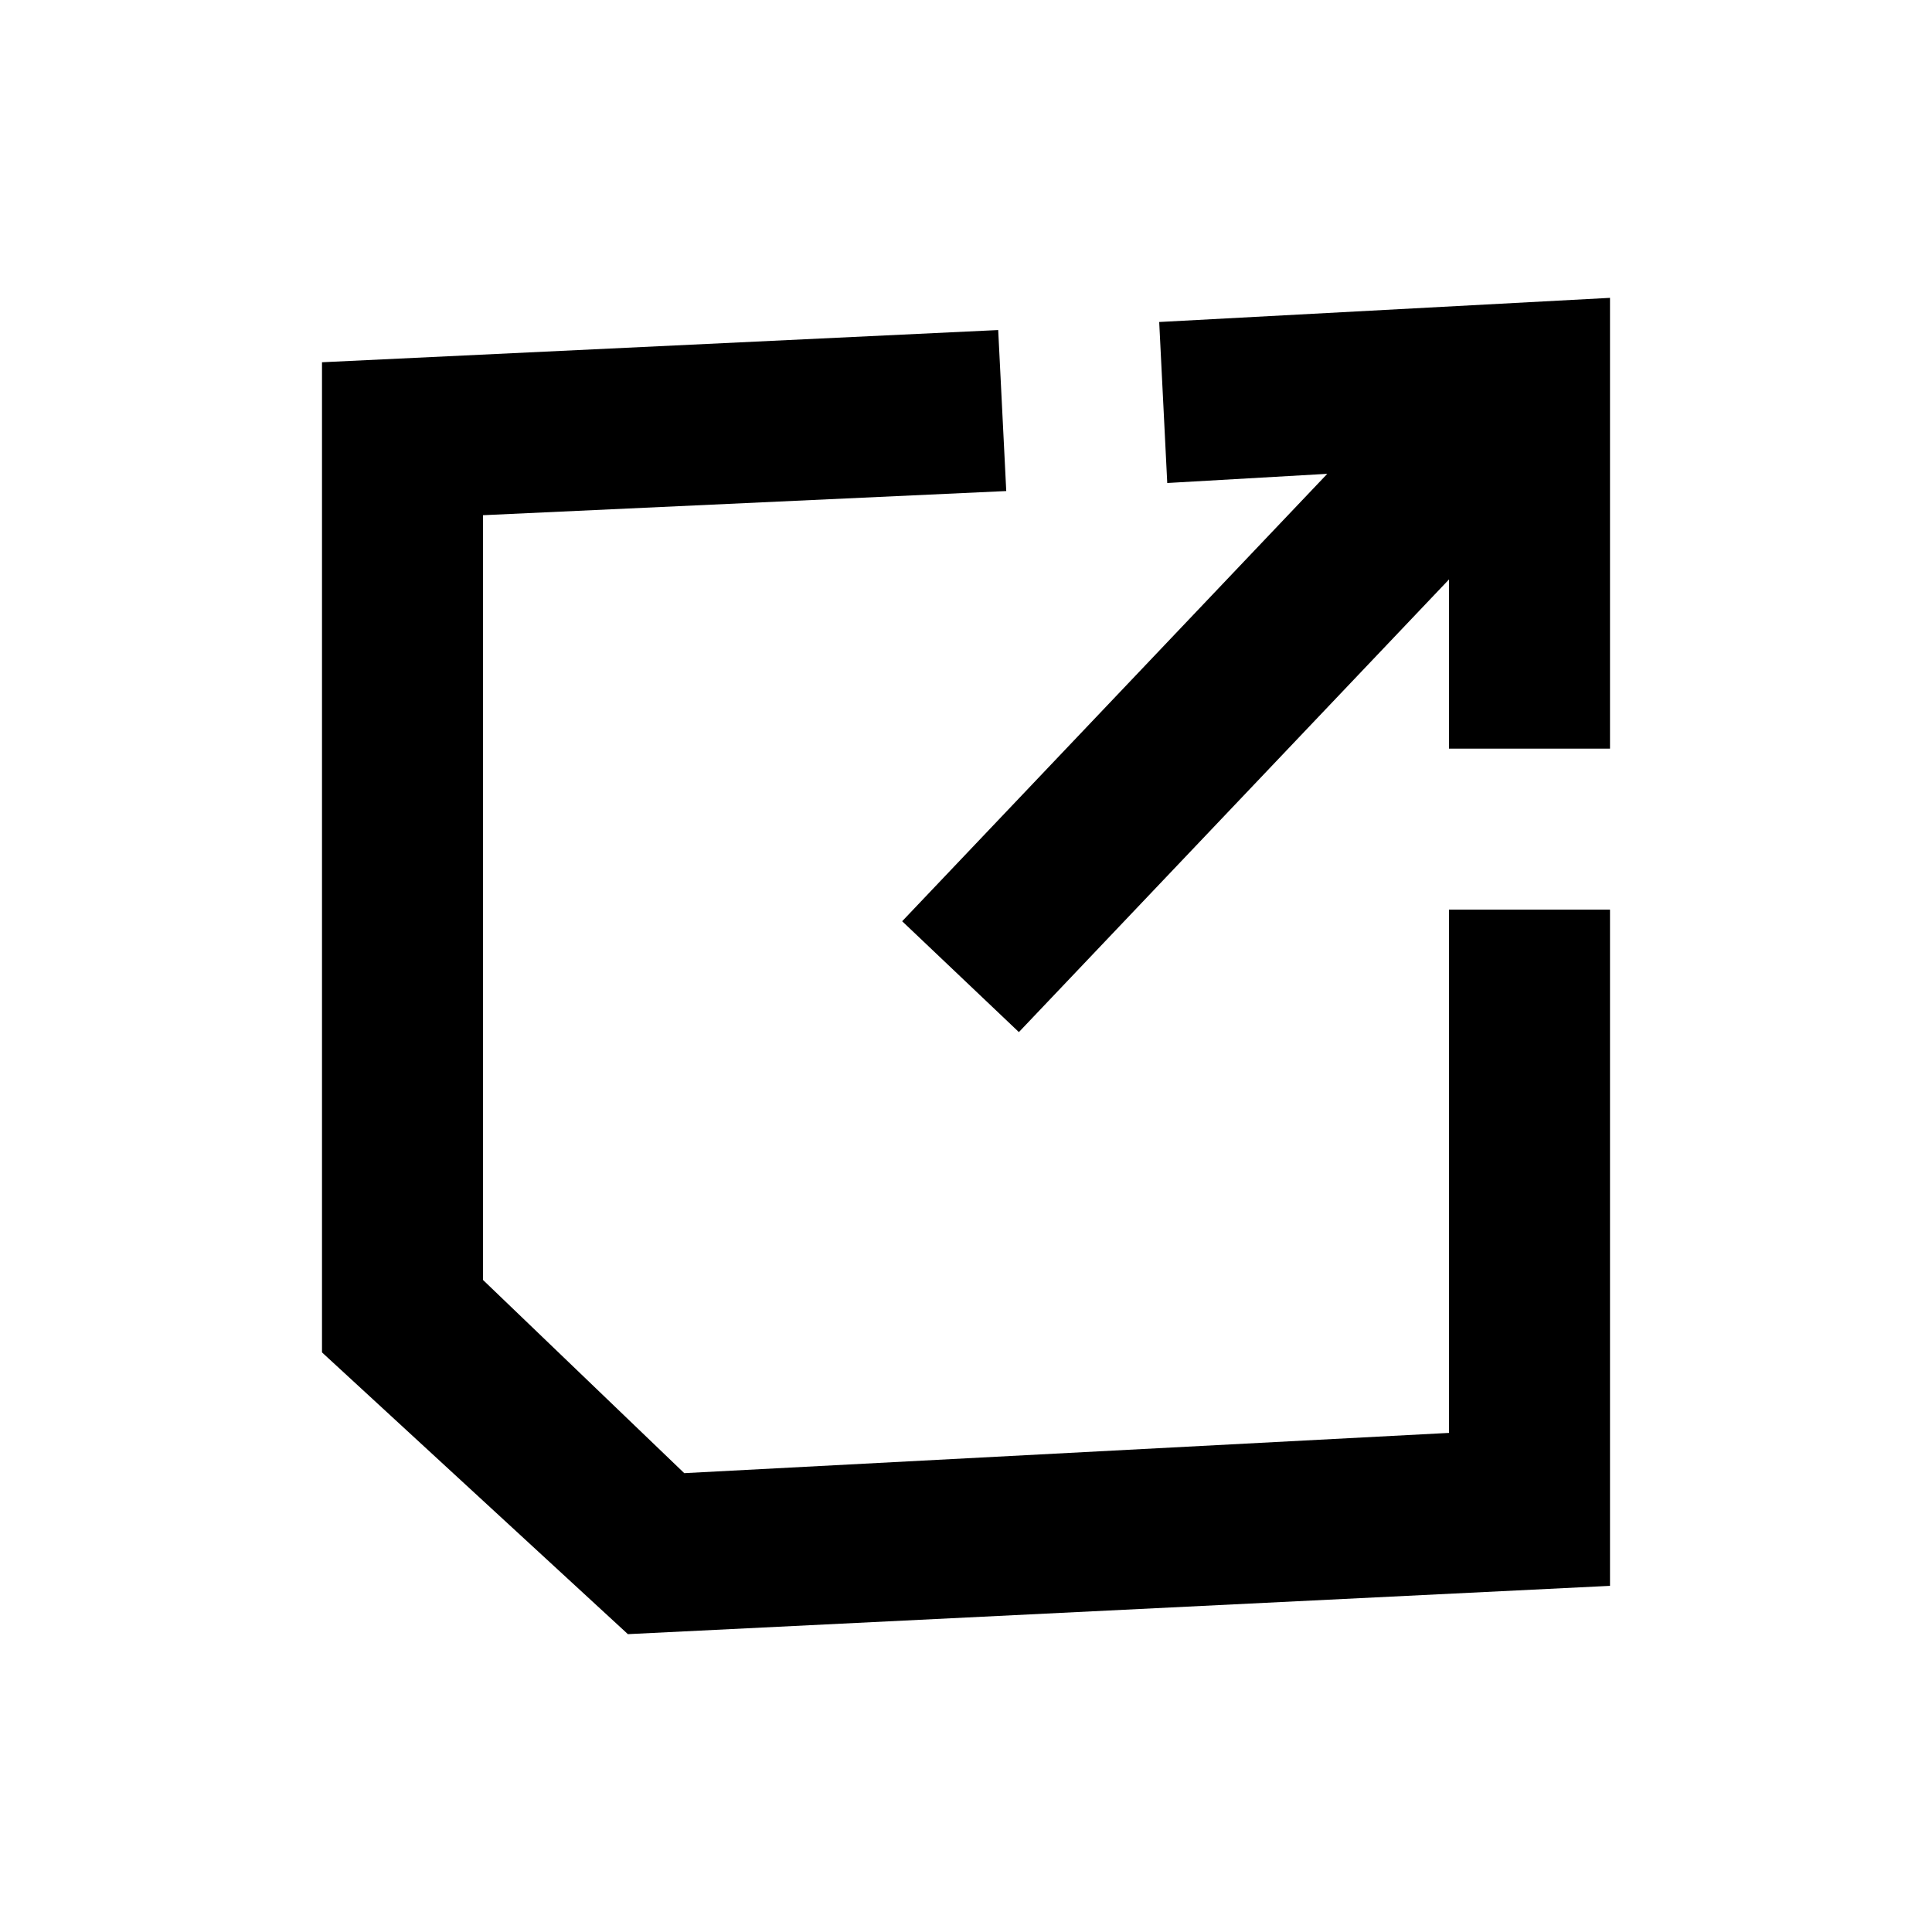 <svg width="24" height="24" viewBox="0 0 24 24" fill="none" xmlns="http://www.w3.org/2000/svg">
<path d="M20 9.3H18V7.198L12.657 12.821L11.207 11.444L16.488 5.886L14.5 6L14.4 4L20 3.7V9.3Z" fill="black"/>
<path d="M7.8 20.3L4 16.8V4.5L12.4 4.1L12.5 6.1L6 6.4V15.9L8.5 18.3L18 17.8V11.3H20V19.7L7.8 20.3Z" fill="black"/>
</svg>
